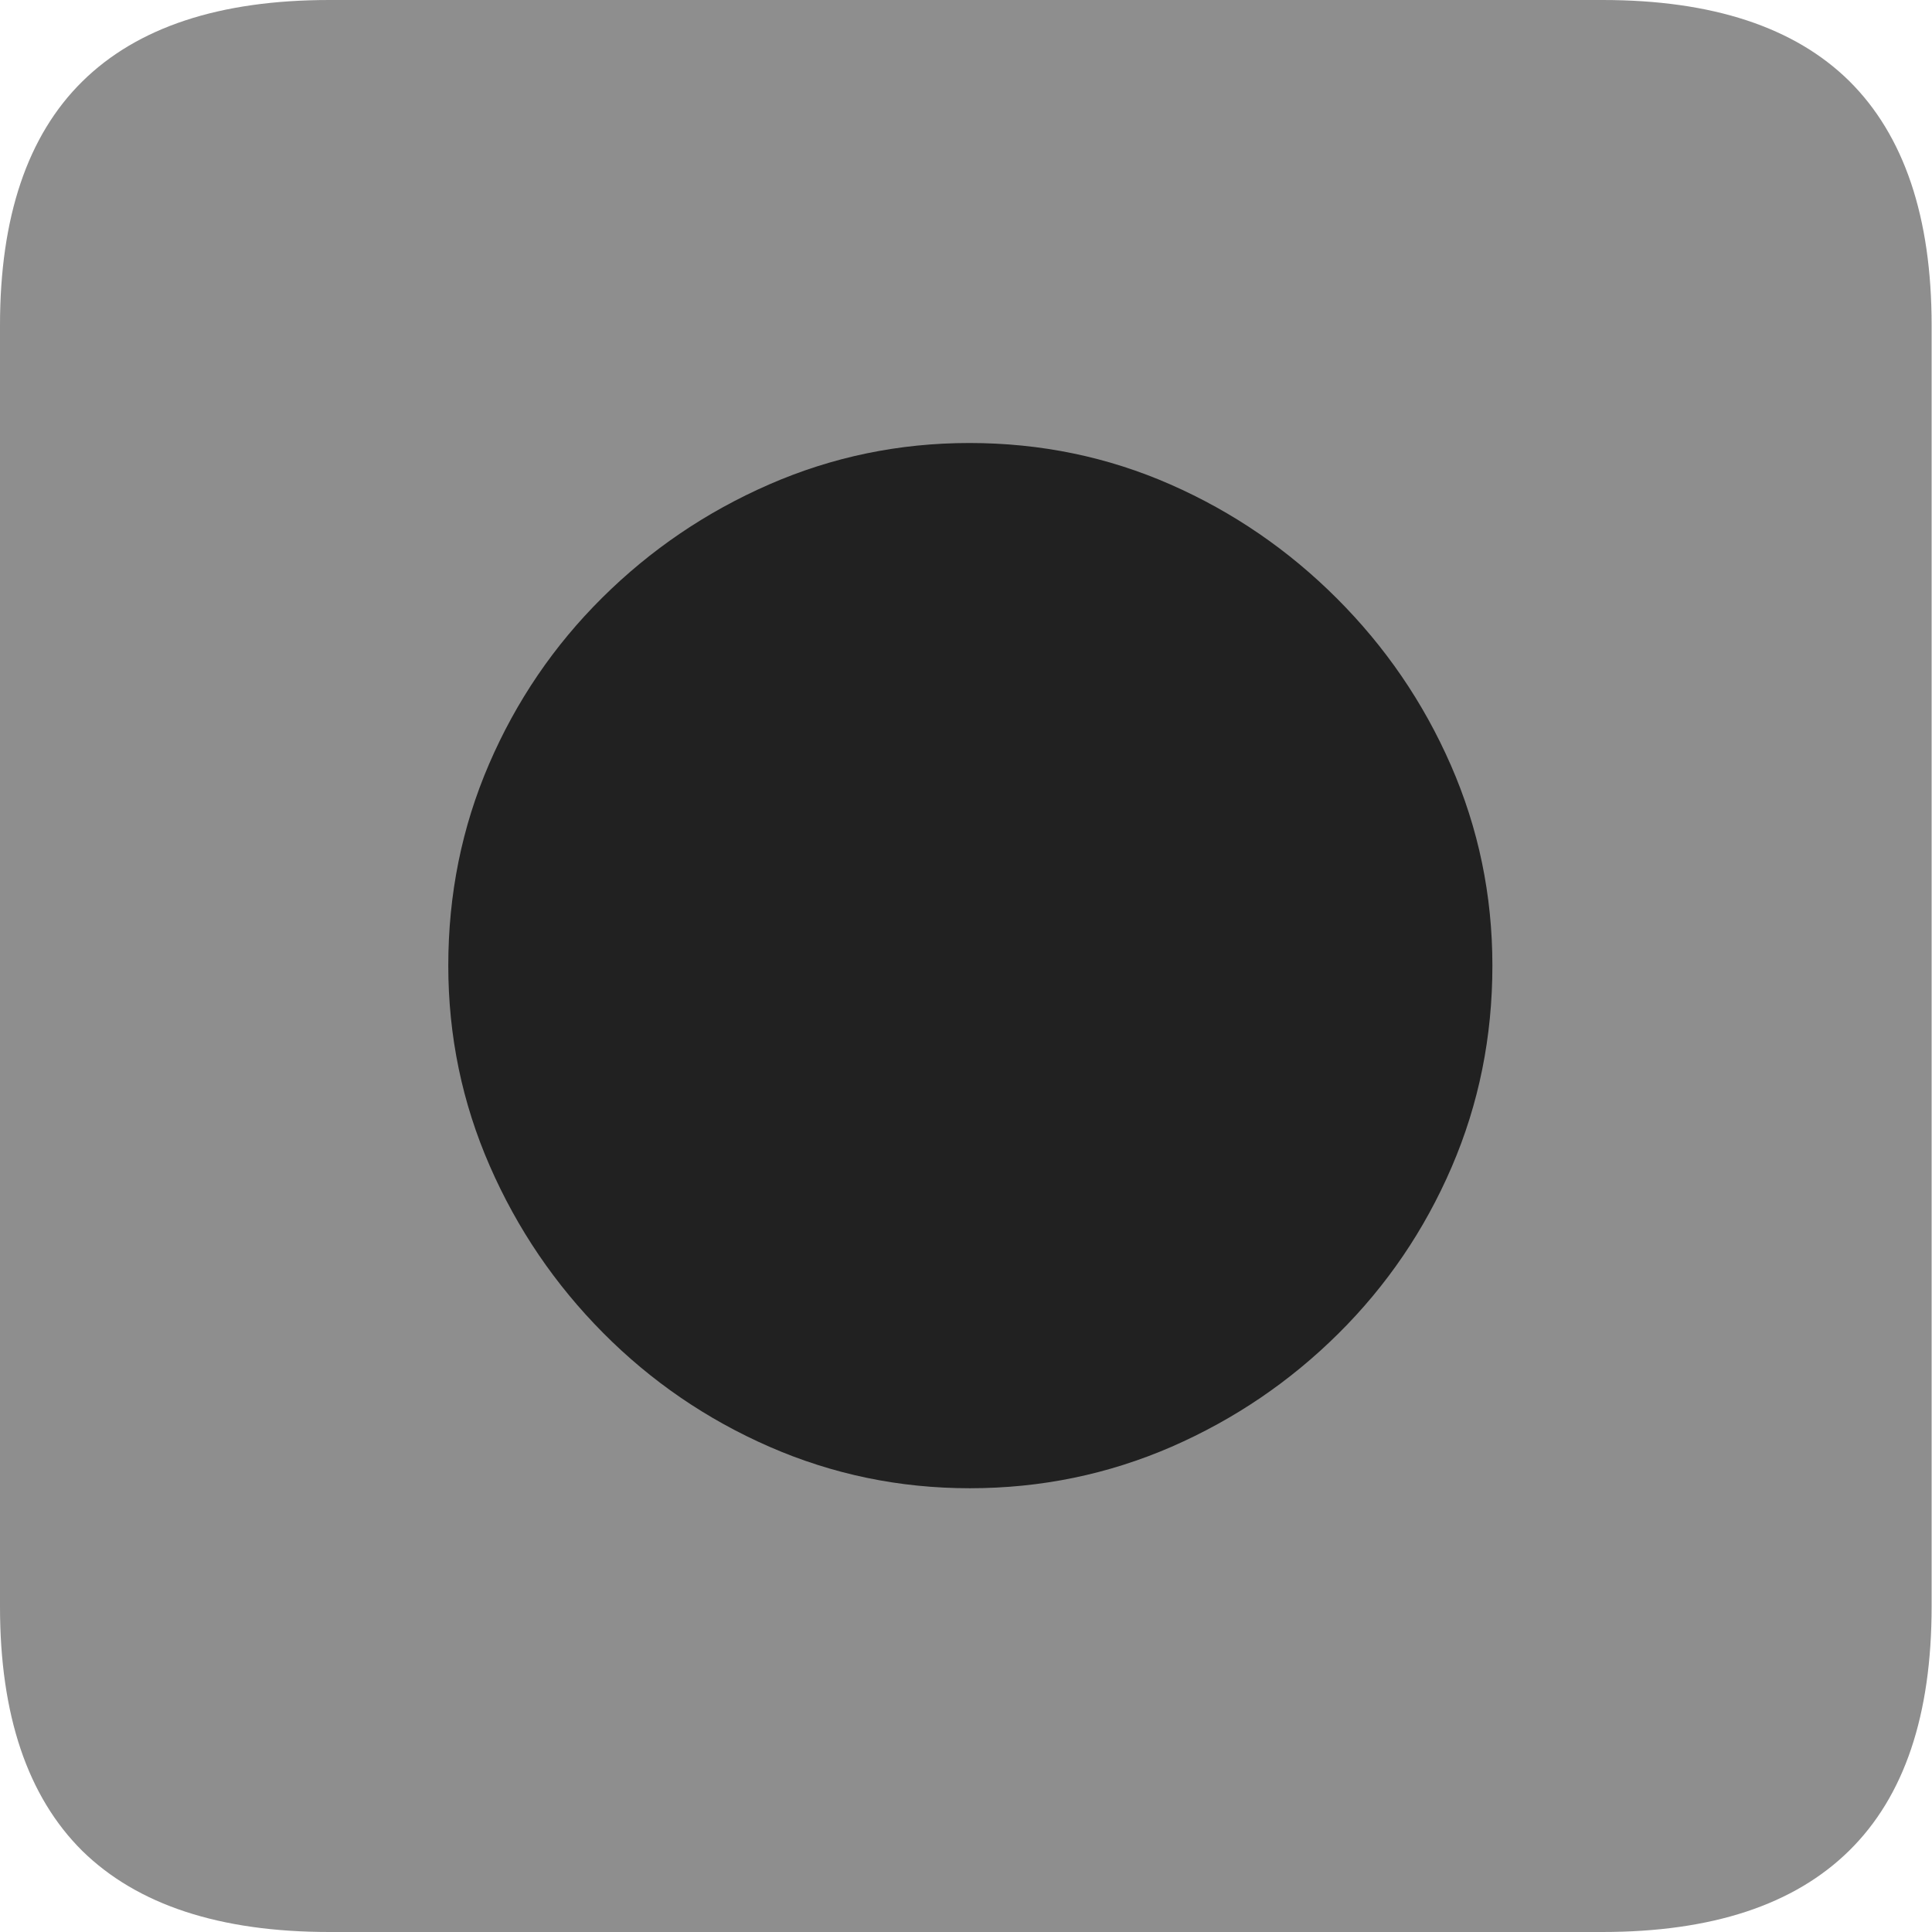 <?xml version="1.0" ?><!-- Generator: Adobe Illustrator 25.0.0, SVG Export Plug-In . SVG Version: 6.00 Build 0)  --><svg xmlns="http://www.w3.org/2000/svg" xmlns:xlink="http://www.w3.org/1999/xlink" version="1.1" id="Layer_1" x="0px" y="0px" viewBox="0 0 512 512" style="enable-background:new 0 0 512 512;" xml:space="preserve">
<path d="M87.3,512h337.3c29.1,0,50.9-7.2,65.5-21.6c14.6-14.4,21.8-35.9,21.8-64.7V86.2c0-28.7-7.3-50.3-21.8-64.7  C475.6,7.2,453.8,0,424.7,0H87.3C58.2,0,36.4,7.2,21.8,21.6C7.3,35.9,0,57.5,0,86.2v339.6c0,28.7,7.3,50.3,21.8,64.7  C36.4,504.8,58.2,512,87.3,512z" class="hierarchical-0:tertiary SFSymbolsPreview8E8E8E" style="fill: #8E8E8E;"/>
<path d="M257,394.4c-18.7,0-36.4-3.7-53.1-11c-16.7-7.3-31.4-17.4-44.1-30.2c-12.7-12.8-22.7-27.5-30-44.2  c-7.3-16.7-11-34.4-11-53.1c0-18.9,3.6-36.7,10.8-53.4c7.2-16.7,17.2-31.4,30-44.1c12.8-12.7,27.5-22.7,44.2-30  c16.7-7.3,34.4-11,53.1-11c18.9,0,36.7,3.7,53.3,11c16.6,7.3,31.3,17.4,44.1,30.2c12.8,12.8,22.9,27.5,30.2,44.2  c7.3,16.7,11,34.4,11,53.1c0,18.9-3.6,36.7-10.8,53.4c-7.2,16.7-17.2,31.4-30,44.1c-12.8,12.7-27.5,22.7-44.2,30  C293.7,390.7,275.9,394.4,257,394.4z" class="hierarchical-1:primary SFSymbolsPreview212121" style="fill: #212121;"/>
</svg>